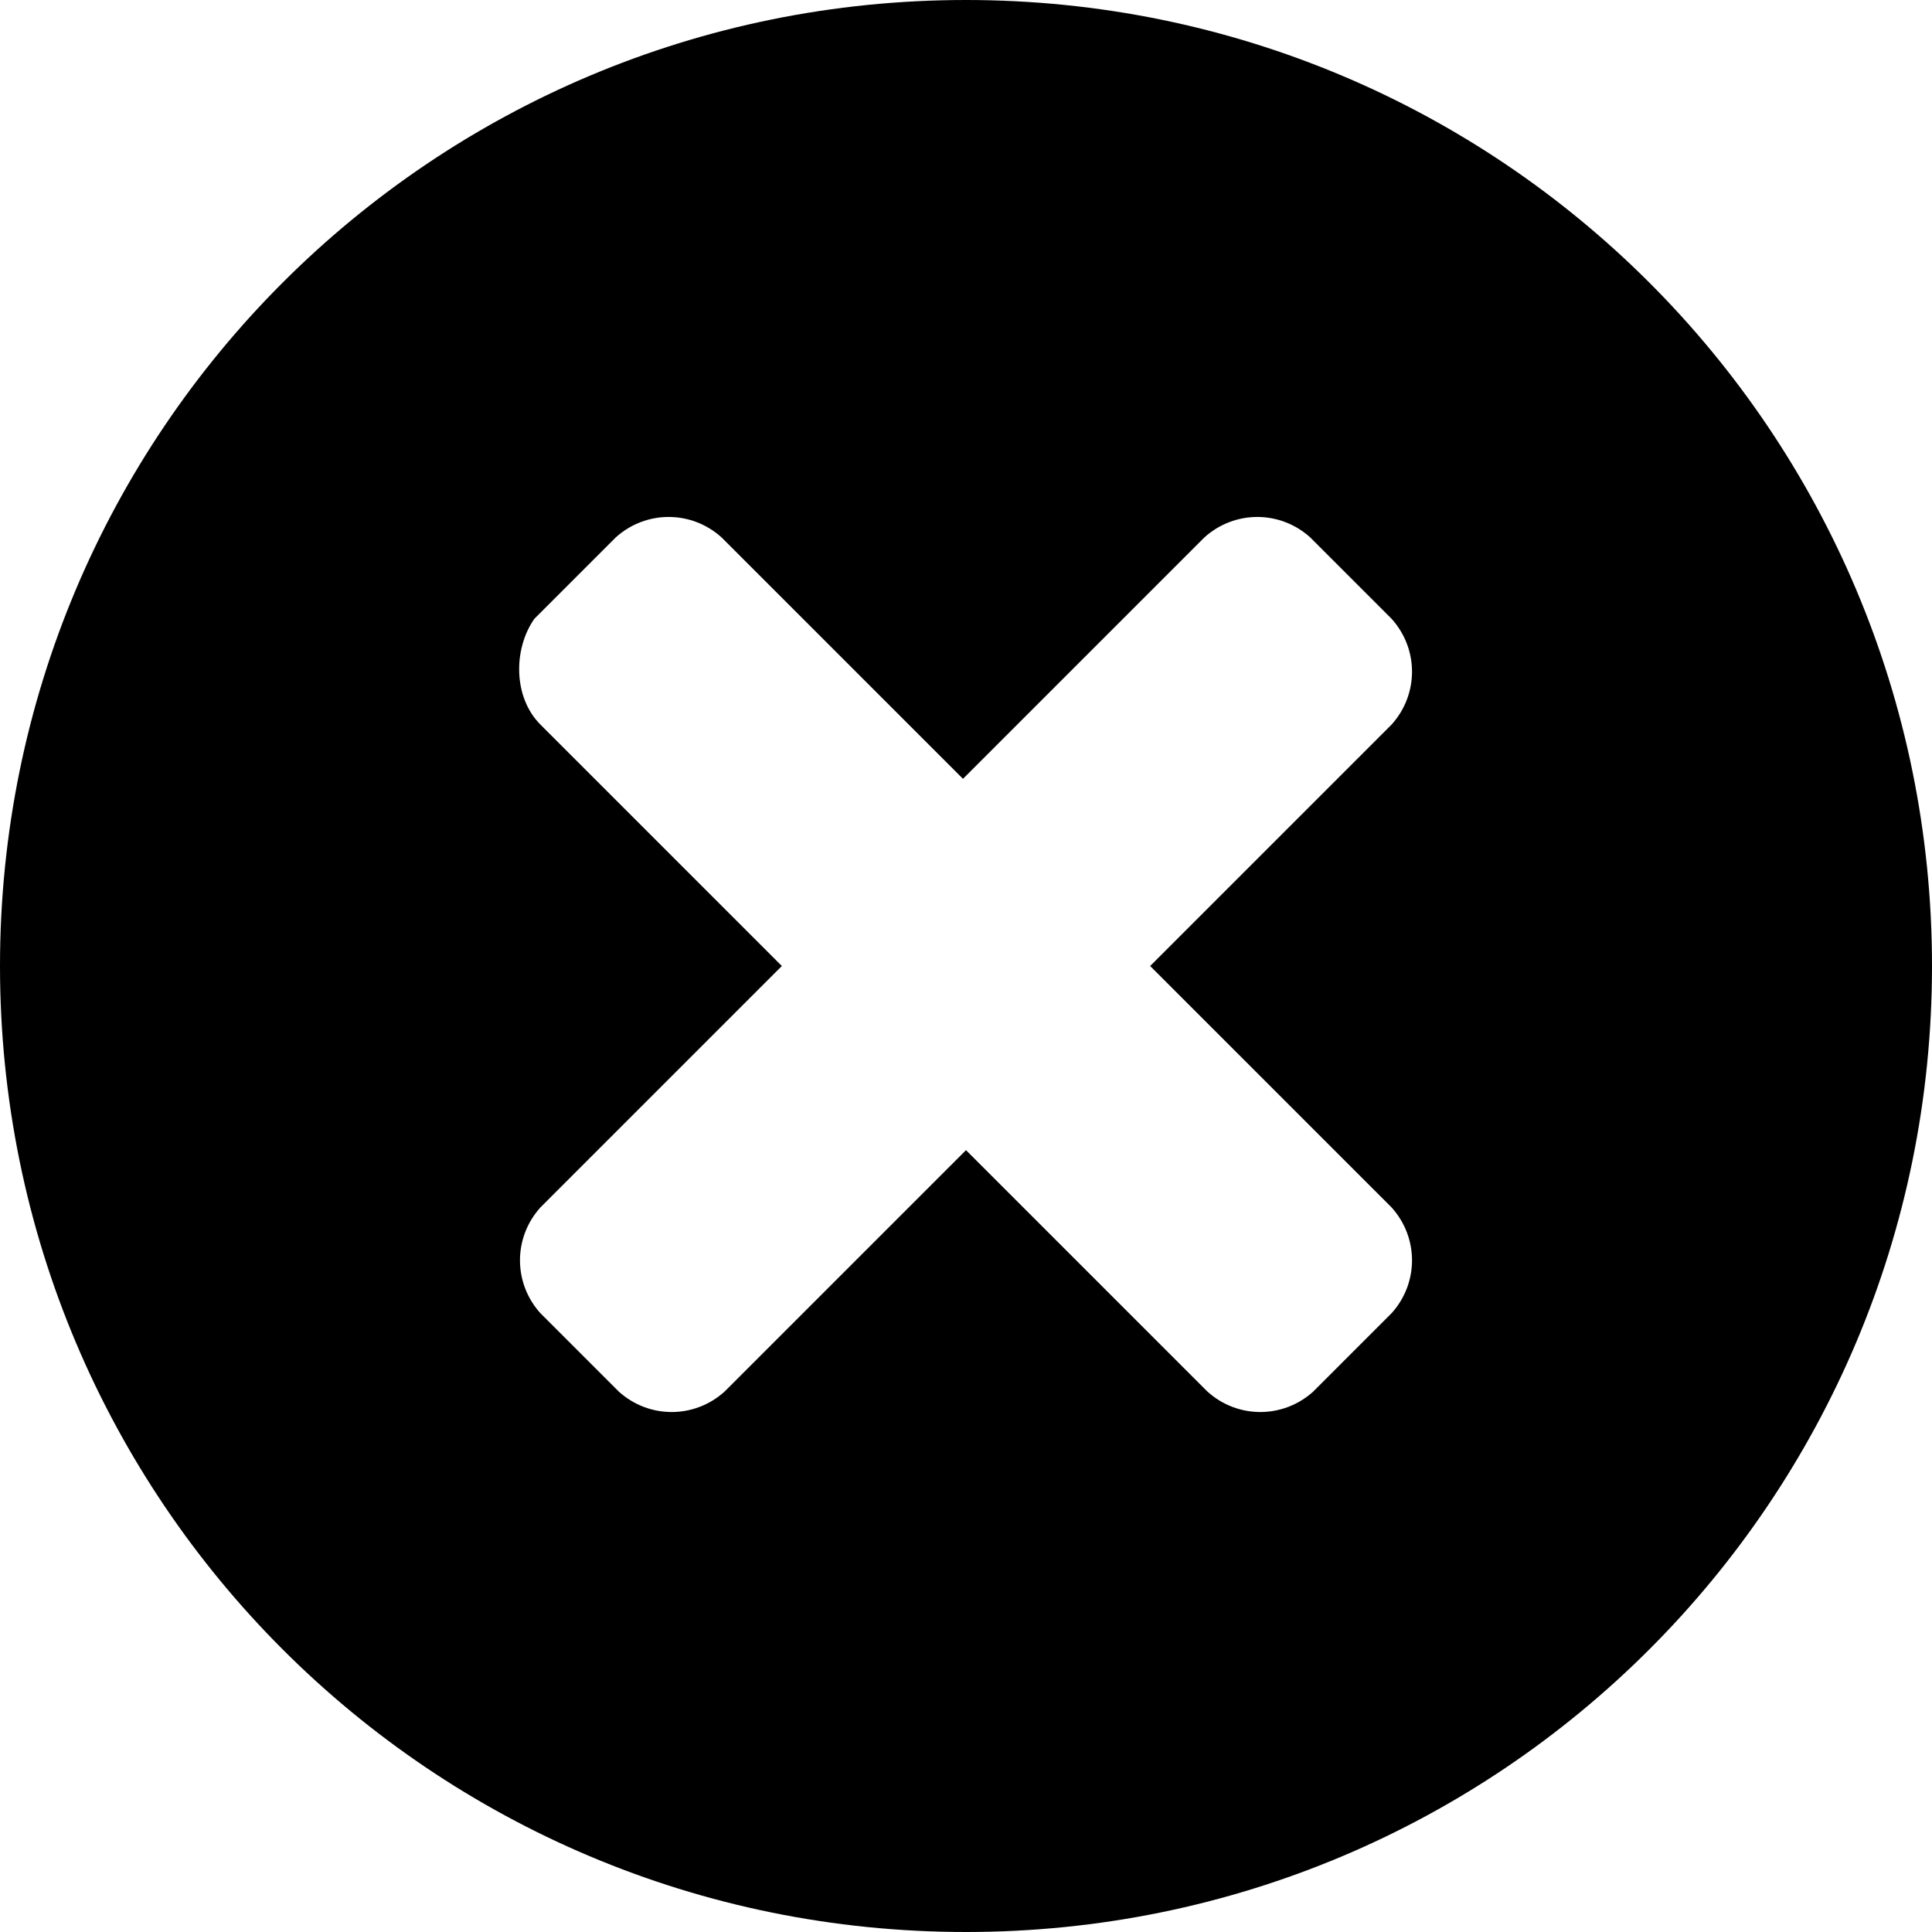 <?xml version="1.0" encoding="utf-8"?>
<!-- Generator: Adobe Illustrator 21.0.0, SVG Export Plug-In . SVG Version: 6.00 Build 0)  -->
<svg version="1.1" id="Calque_1" xmlns="http://www.w3.org/2000/svg" xmlns:xlink="http://www.w3.org/1999/xlink" x="0px" y="0px"
	 viewBox="0 0 64 64" style="enable-background:new 0 0 64 64;" xml:space="preserve">
<path d="M32,0c17.7,0,32,14.3,32,32S49.7,64,32,64S0,49.7,0,32S14.3,0,32,0z M17.9,24l8,8l-8,8c-0.9,1-0.9,2.5,0,3.5l1.3,1.3
	l1.3,1.3c1,0.9,2.5,0.9,3.5,0l8-8l8,8c1,0.9,2.5,0.9,3.5,0l1.3-1.3l1.3-1.3c0.9-1,0.9-2.5,0-3.5l-8-8l8-8c0.9-1,0.9-2.5,0-3.5
	l-2.7-2.7c-1-0.9-2.5-0.9-3.5,0l-8,8l-8-8c-1-0.9-2.5-0.9-3.5,0l-2.7,2.7C17,21.5,17,23.1,17.9,24z"/>
</svg>
